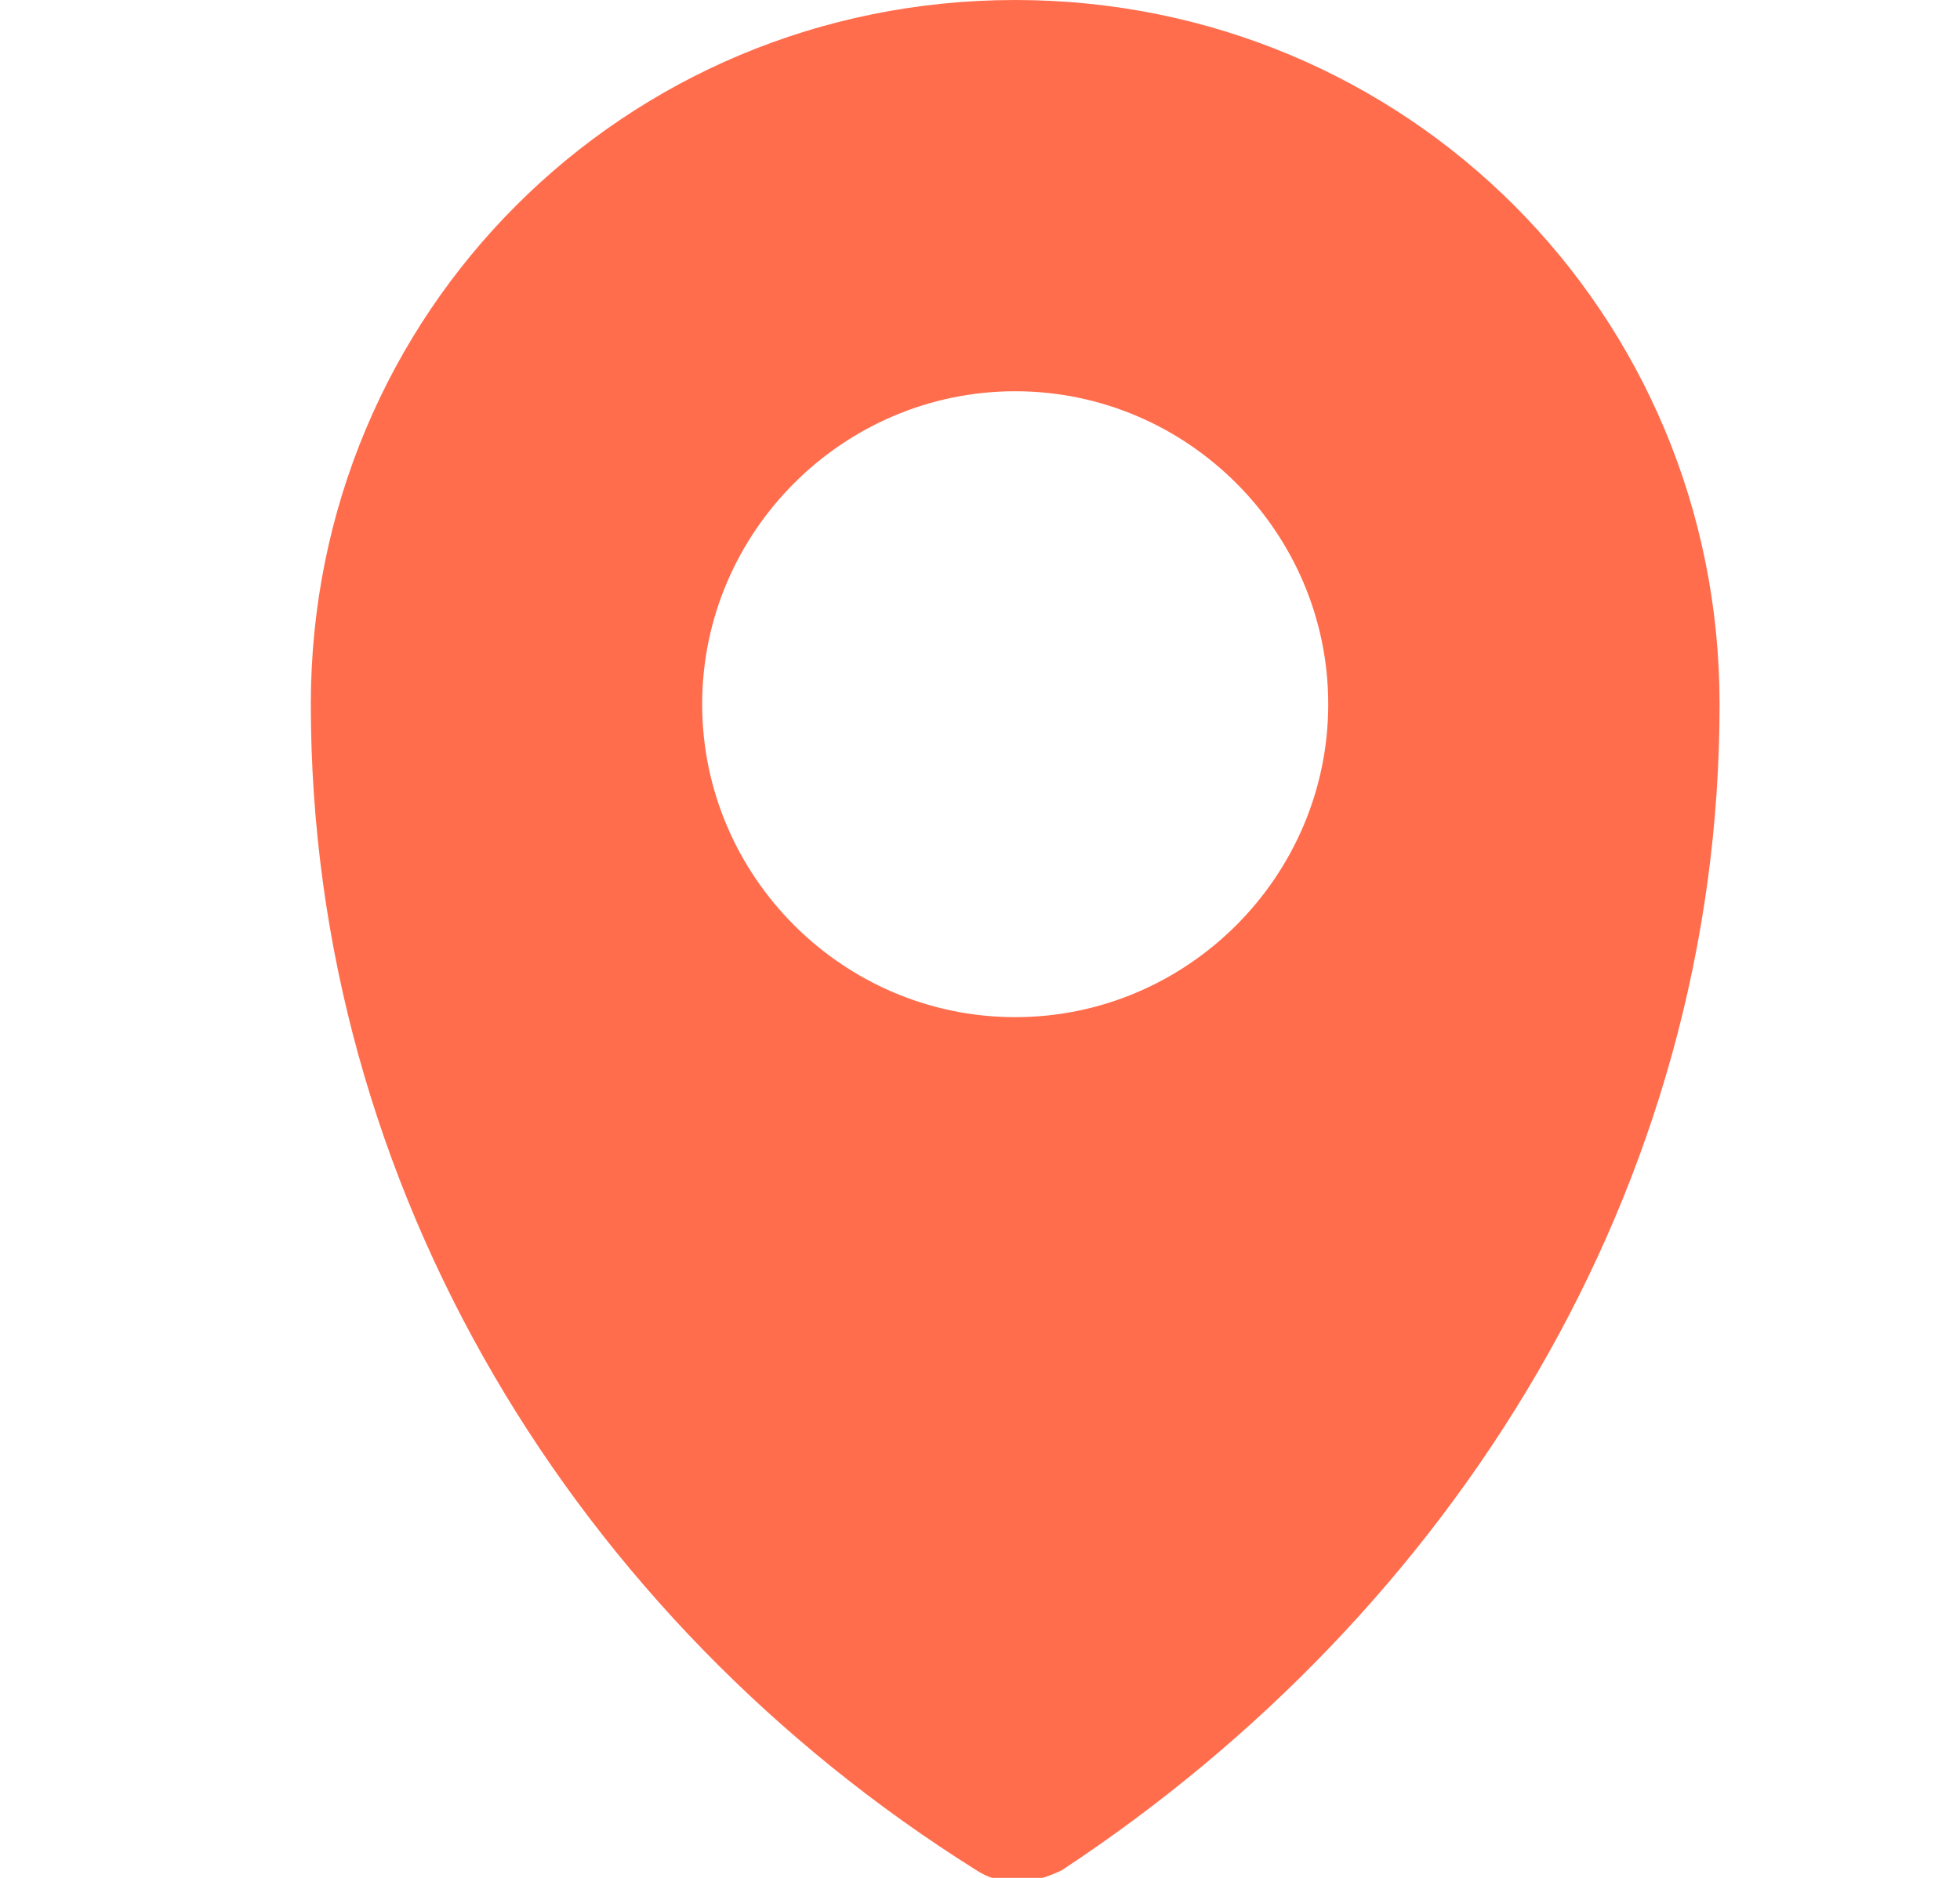 <svg width="24" height="23" viewBox="0 0 24 23" fill="none" xmlns="http://www.w3.org/2000/svg">
<g clip-path="url(#clip0_5_190)">
<path d="M12.431 0C7.639 0 3.806 3.833 3.806 8.625C3.806 14.567 7.064 19.837 11.952 22.904C12.239 23.096 12.623 23.096 13.006 22.904C17.798 19.742 21.056 14.567 21.056 8.625C21.056 3.833 17.223 0 12.431 0ZM12.431 12.458C10.323 12.458 8.598 10.733 8.598 8.625C8.598 6.517 10.323 4.792 12.431 4.792C14.539 4.792 16.264 6.517 16.264 8.625C16.264 10.733 14.539 12.458 12.431 12.458Z" fill="#FF6D4D"/>
</g>
<defs>
<clipPath id="clip0_5_190">
<rect width="23" height="23" fill="white" transform="translate(0.931)"/>
</clipPath>
</defs>
</svg>
